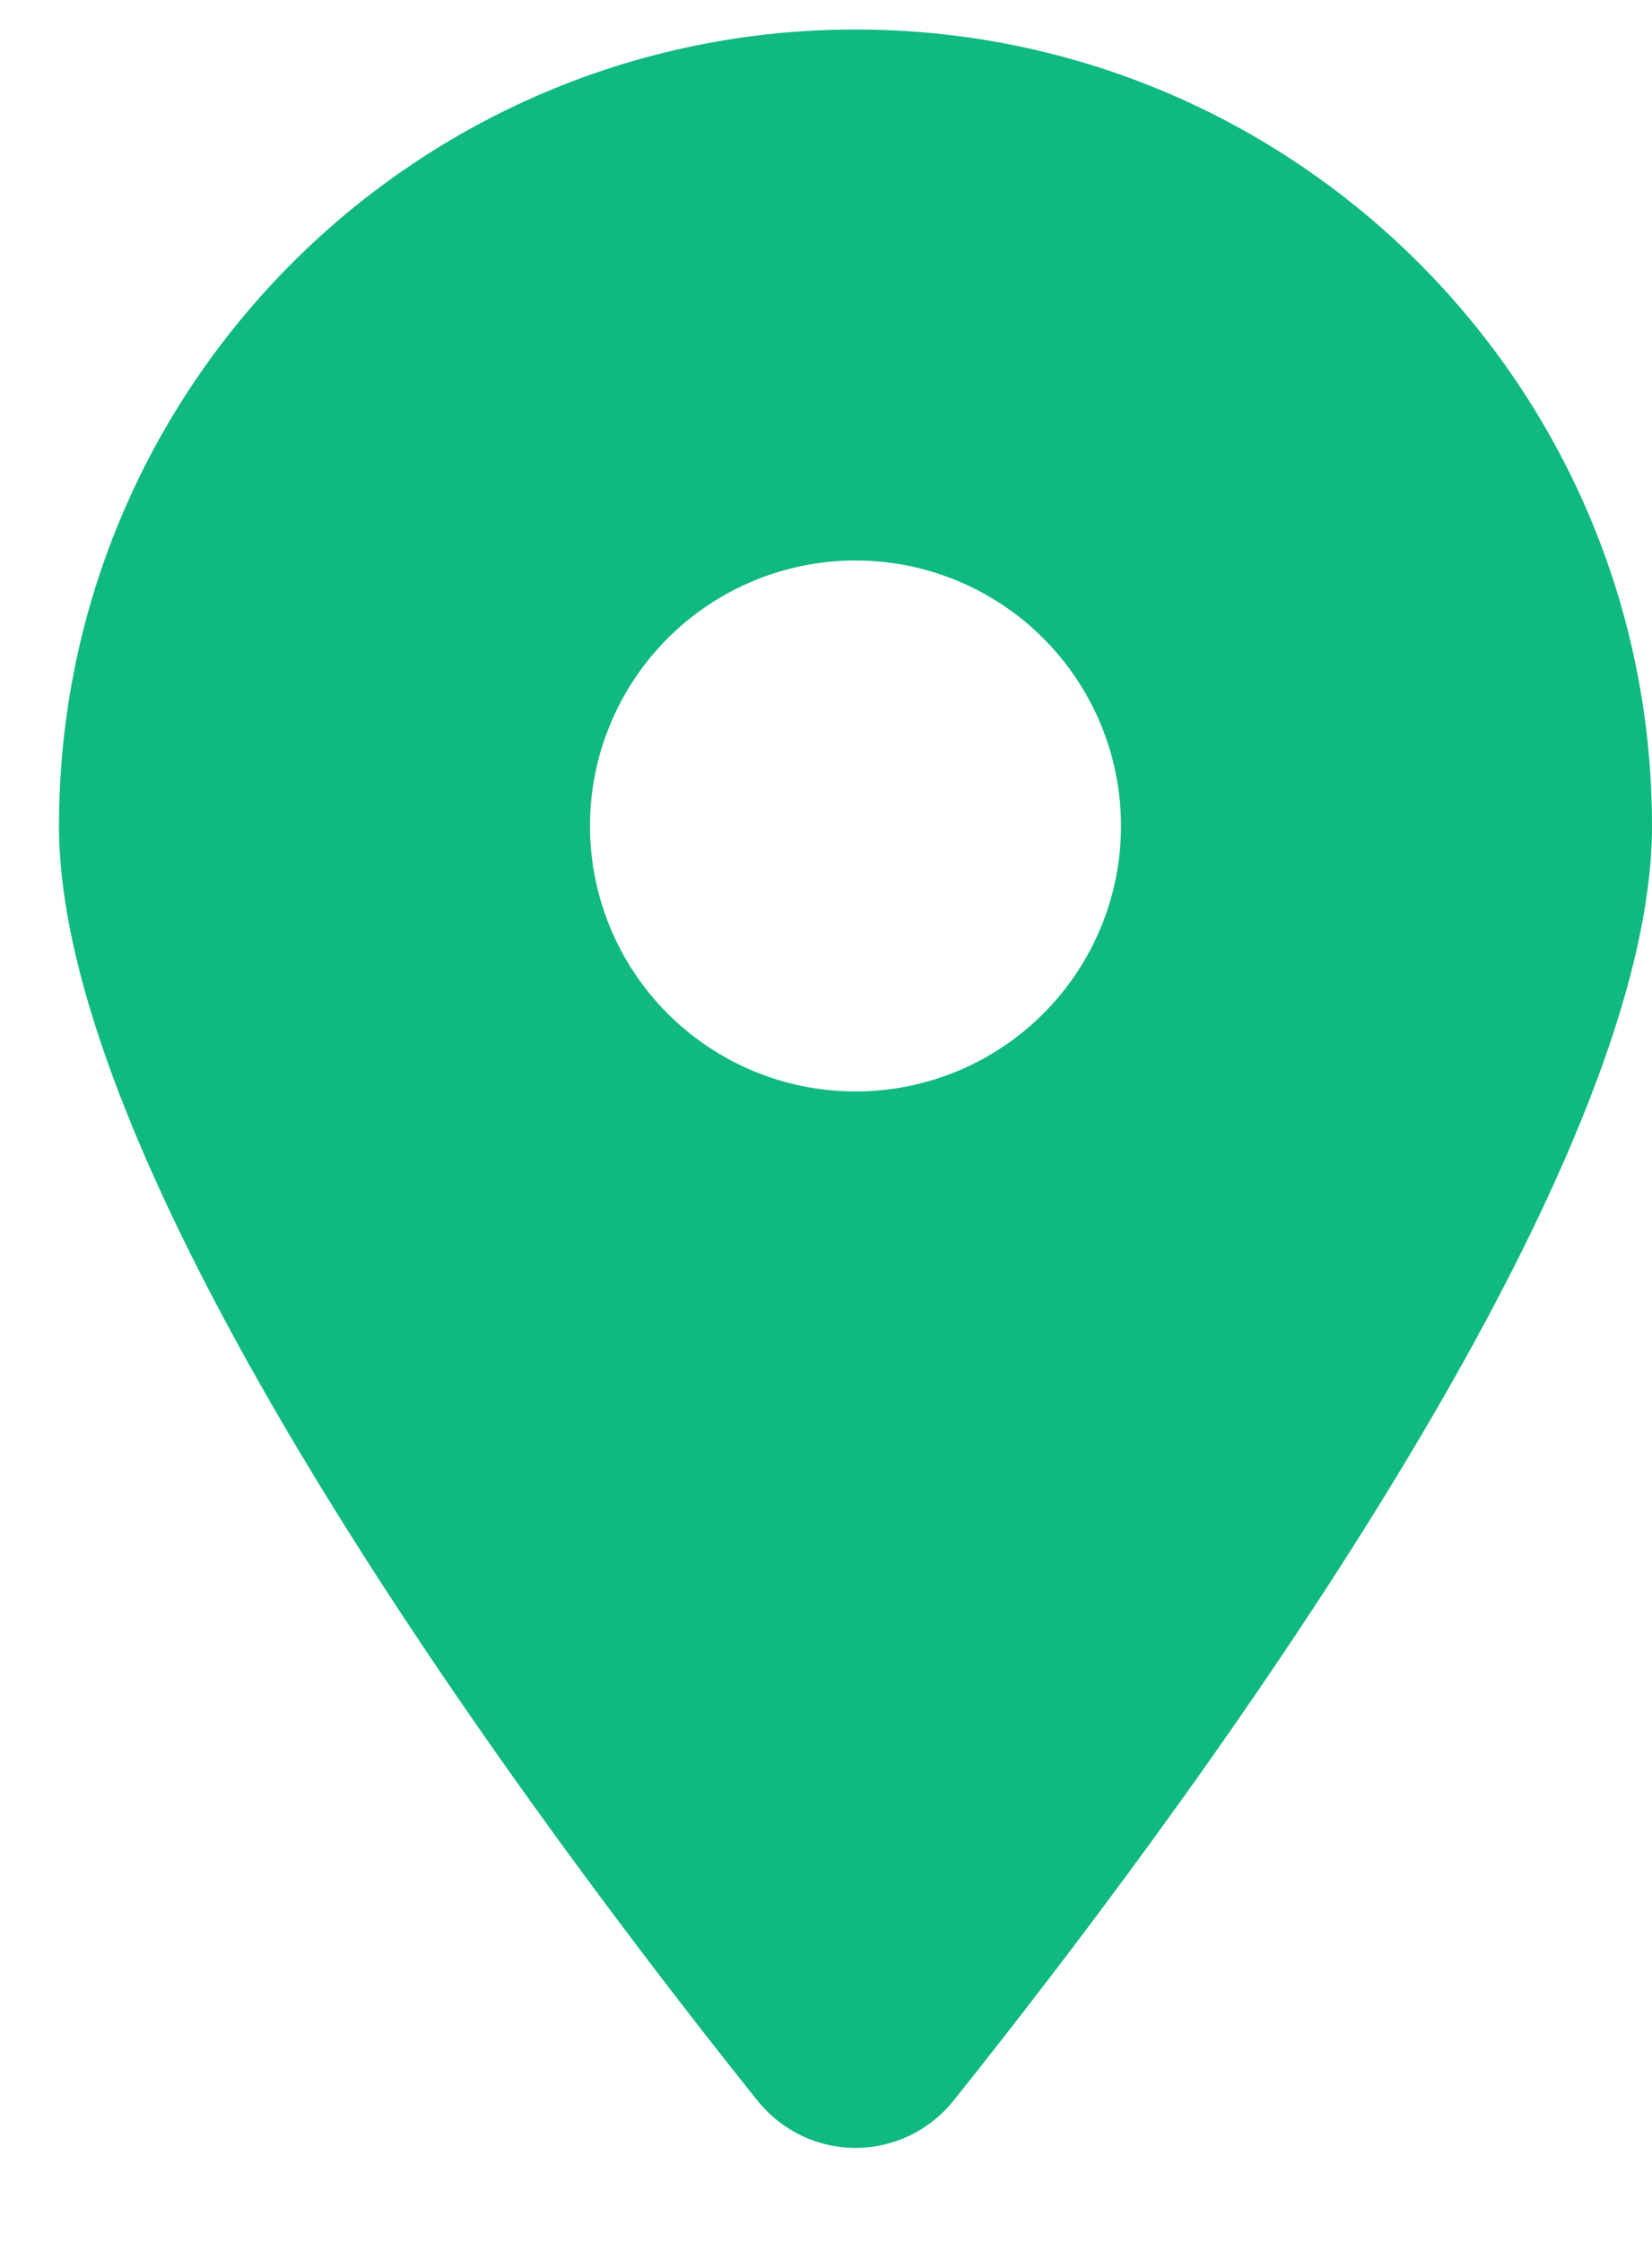 <svg width="14" height="19" viewBox="0 0 14 19" fill="none" xmlns="http://www.w3.org/2000/svg">
<path d="M8.083 17.8C9.887 15.543 14 10.073 14 7C14 3.273 10.977 0.25 7.25 0.25C3.523 0.25 0.5 3.273 0.5 7C0.5 10.073 4.613 15.543 6.417 17.8C6.849 18.338 7.651 18.338 8.083 17.8ZM7.25 4.75C7.847 4.75 8.419 4.987 8.841 5.409C9.263 5.831 9.5 6.403 9.5 7C9.5 7.597 9.263 8.169 8.841 8.591C8.419 9.013 7.847 9.25 7.25 9.25C6.653 9.25 6.081 9.013 5.659 8.591C5.237 8.169 5 7.597 5 7C5 6.403 5.237 5.831 5.659 5.409C6.081 4.987 6.653 4.75 7.25 4.75Z" fill="#10B981"/>
</svg>
